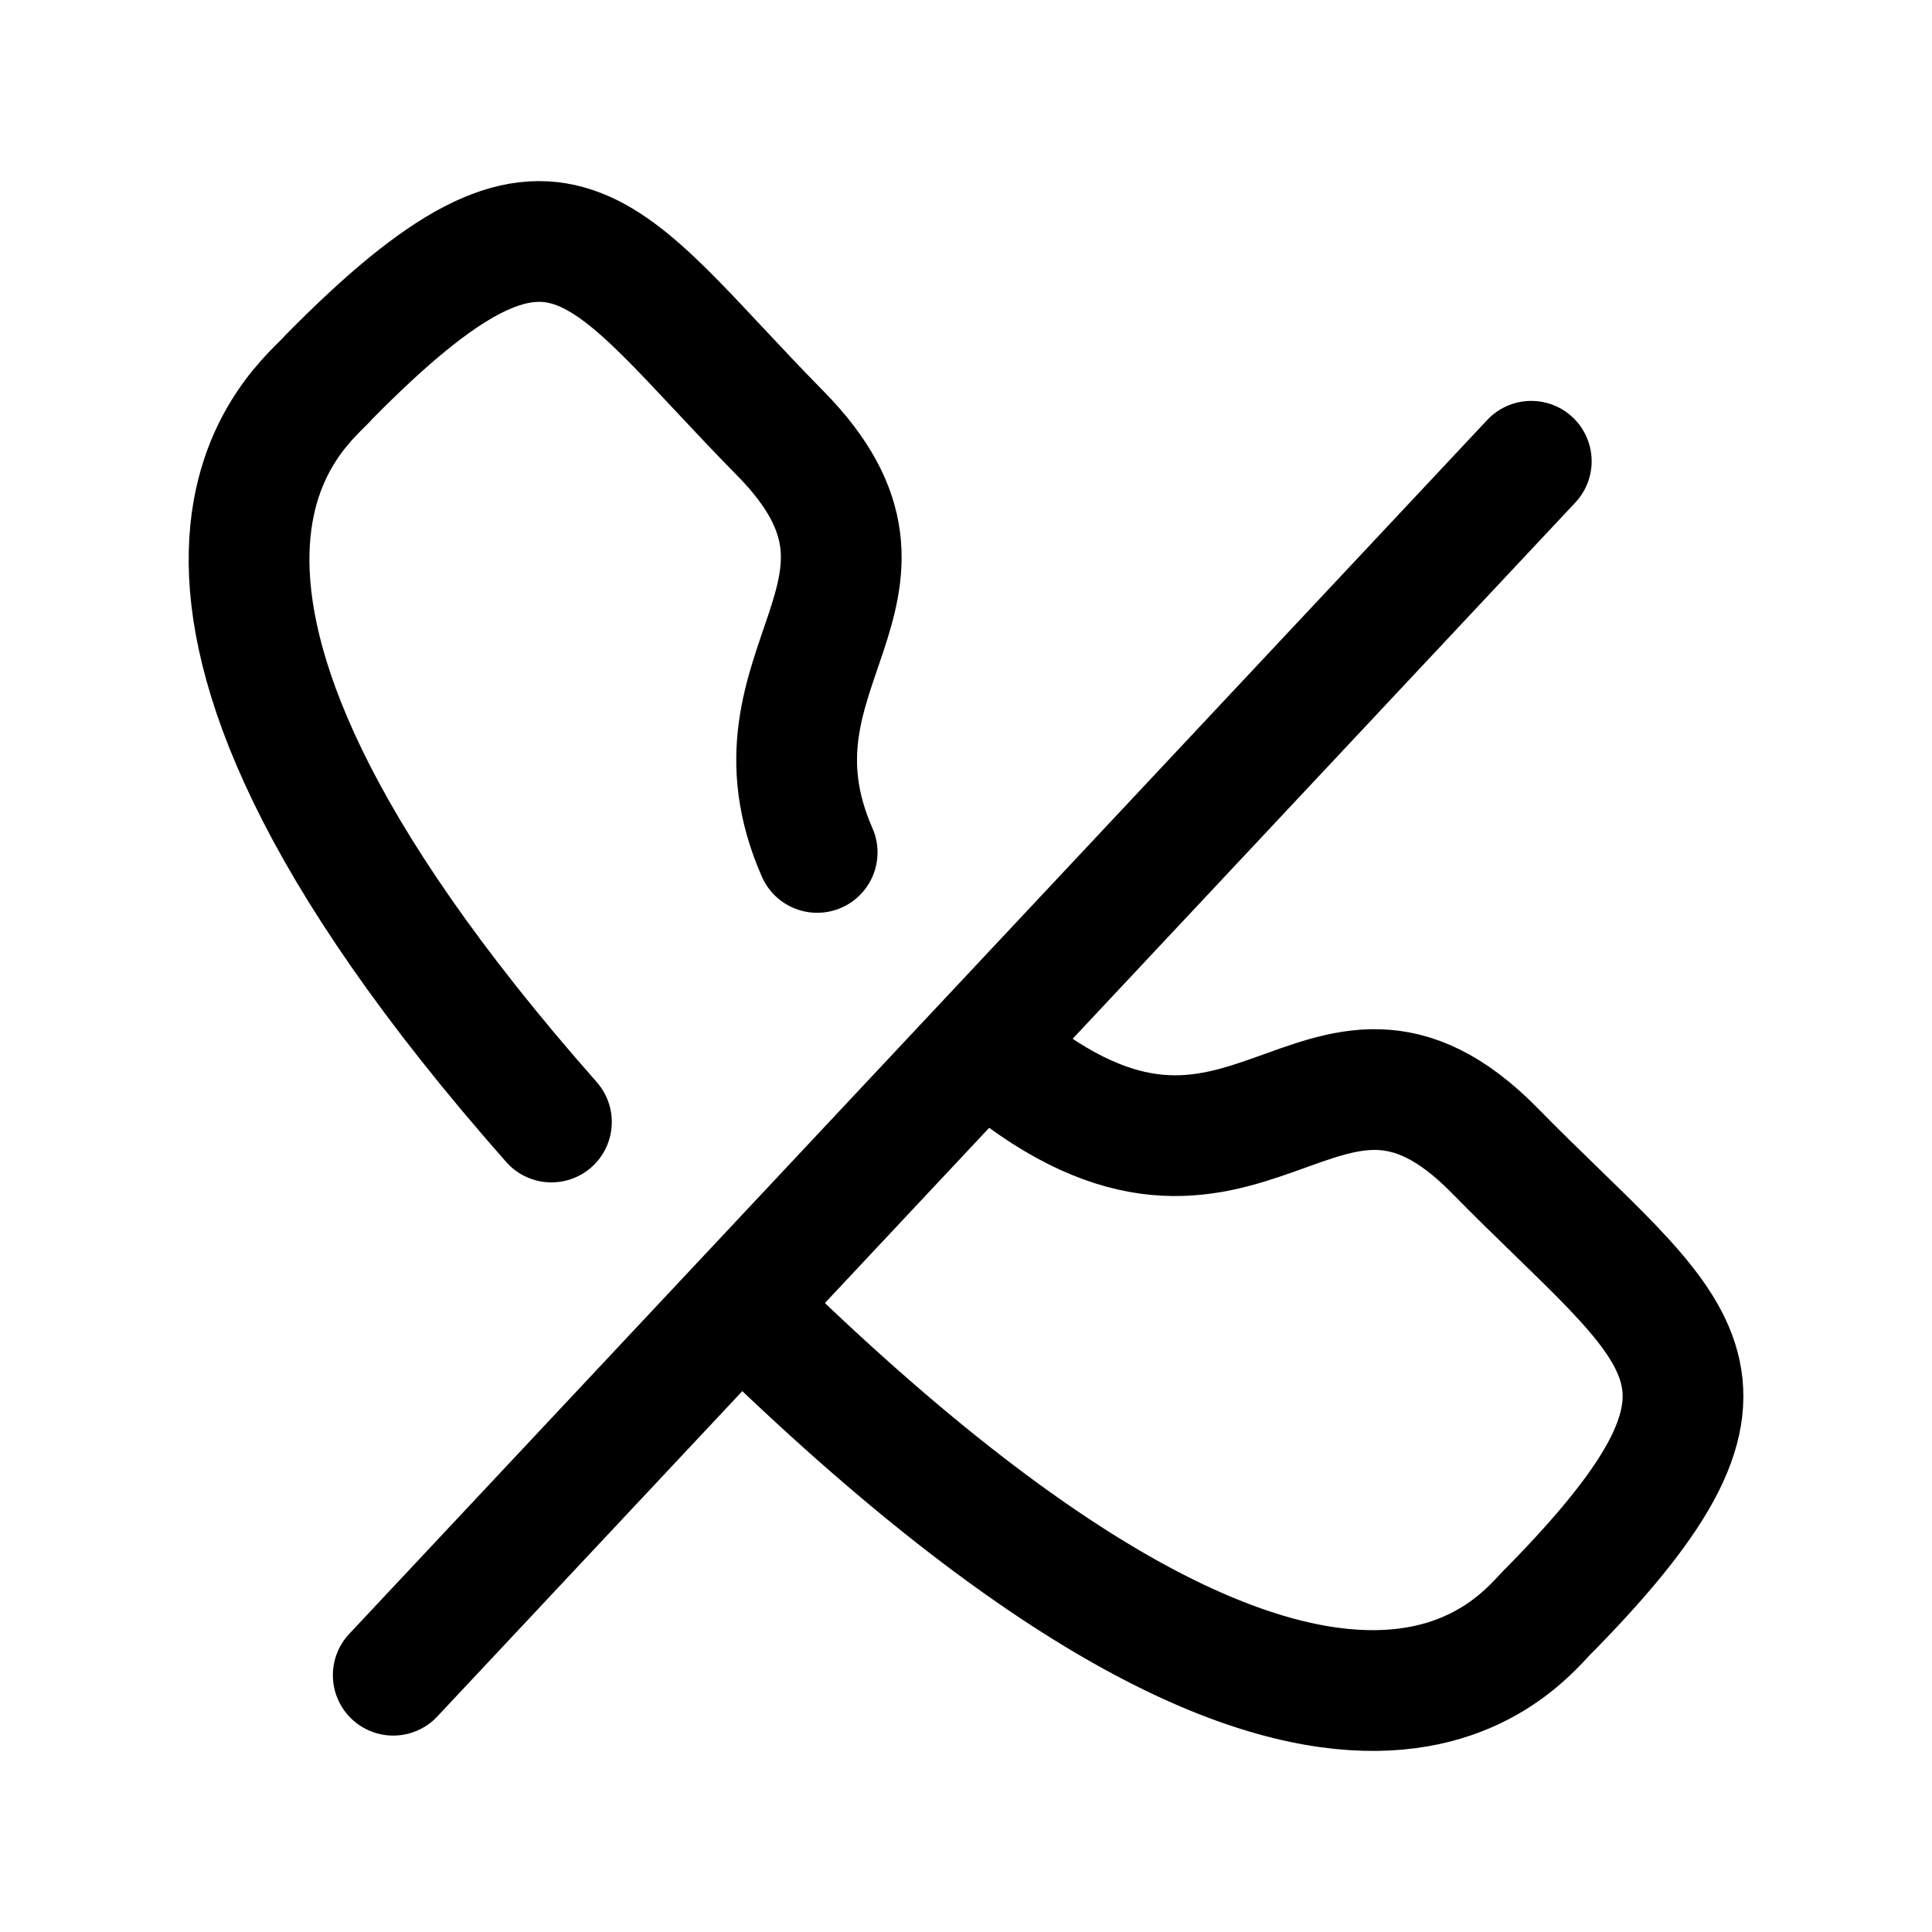<svg width="24" height="24" viewBox="0 0 24 24" fill="none" xmlns="http://www.w3.org/2000/svg">
<path d="M12.416 13.162C15.507 15.701 16.383 12.07 18.568 14.293C20.83 16.6 22.126 17.065 19.261 19.987C18.927 20.282 16.759 23.611 9.313 16.328" stroke="black" stroke-width="1.5" stroke-linecap="round" stroke-linejoin="round"/>
<path d="M4.885 20.81L19.022 5.73" stroke="black" stroke-width="1.5" stroke-linecap="round" stroke-linejoin="round"/>
<path d="M6.85 13.938C0.788 7.069 3.819 5.017 4.087 4.682C6.98 1.749 7.429 3.085 9.701 5.391C11.615 7.343 9.135 8.274 10.151 10.589" stroke="black" stroke-width="1.5" stroke-linecap="round" stroke-linejoin="round"/>
</svg>